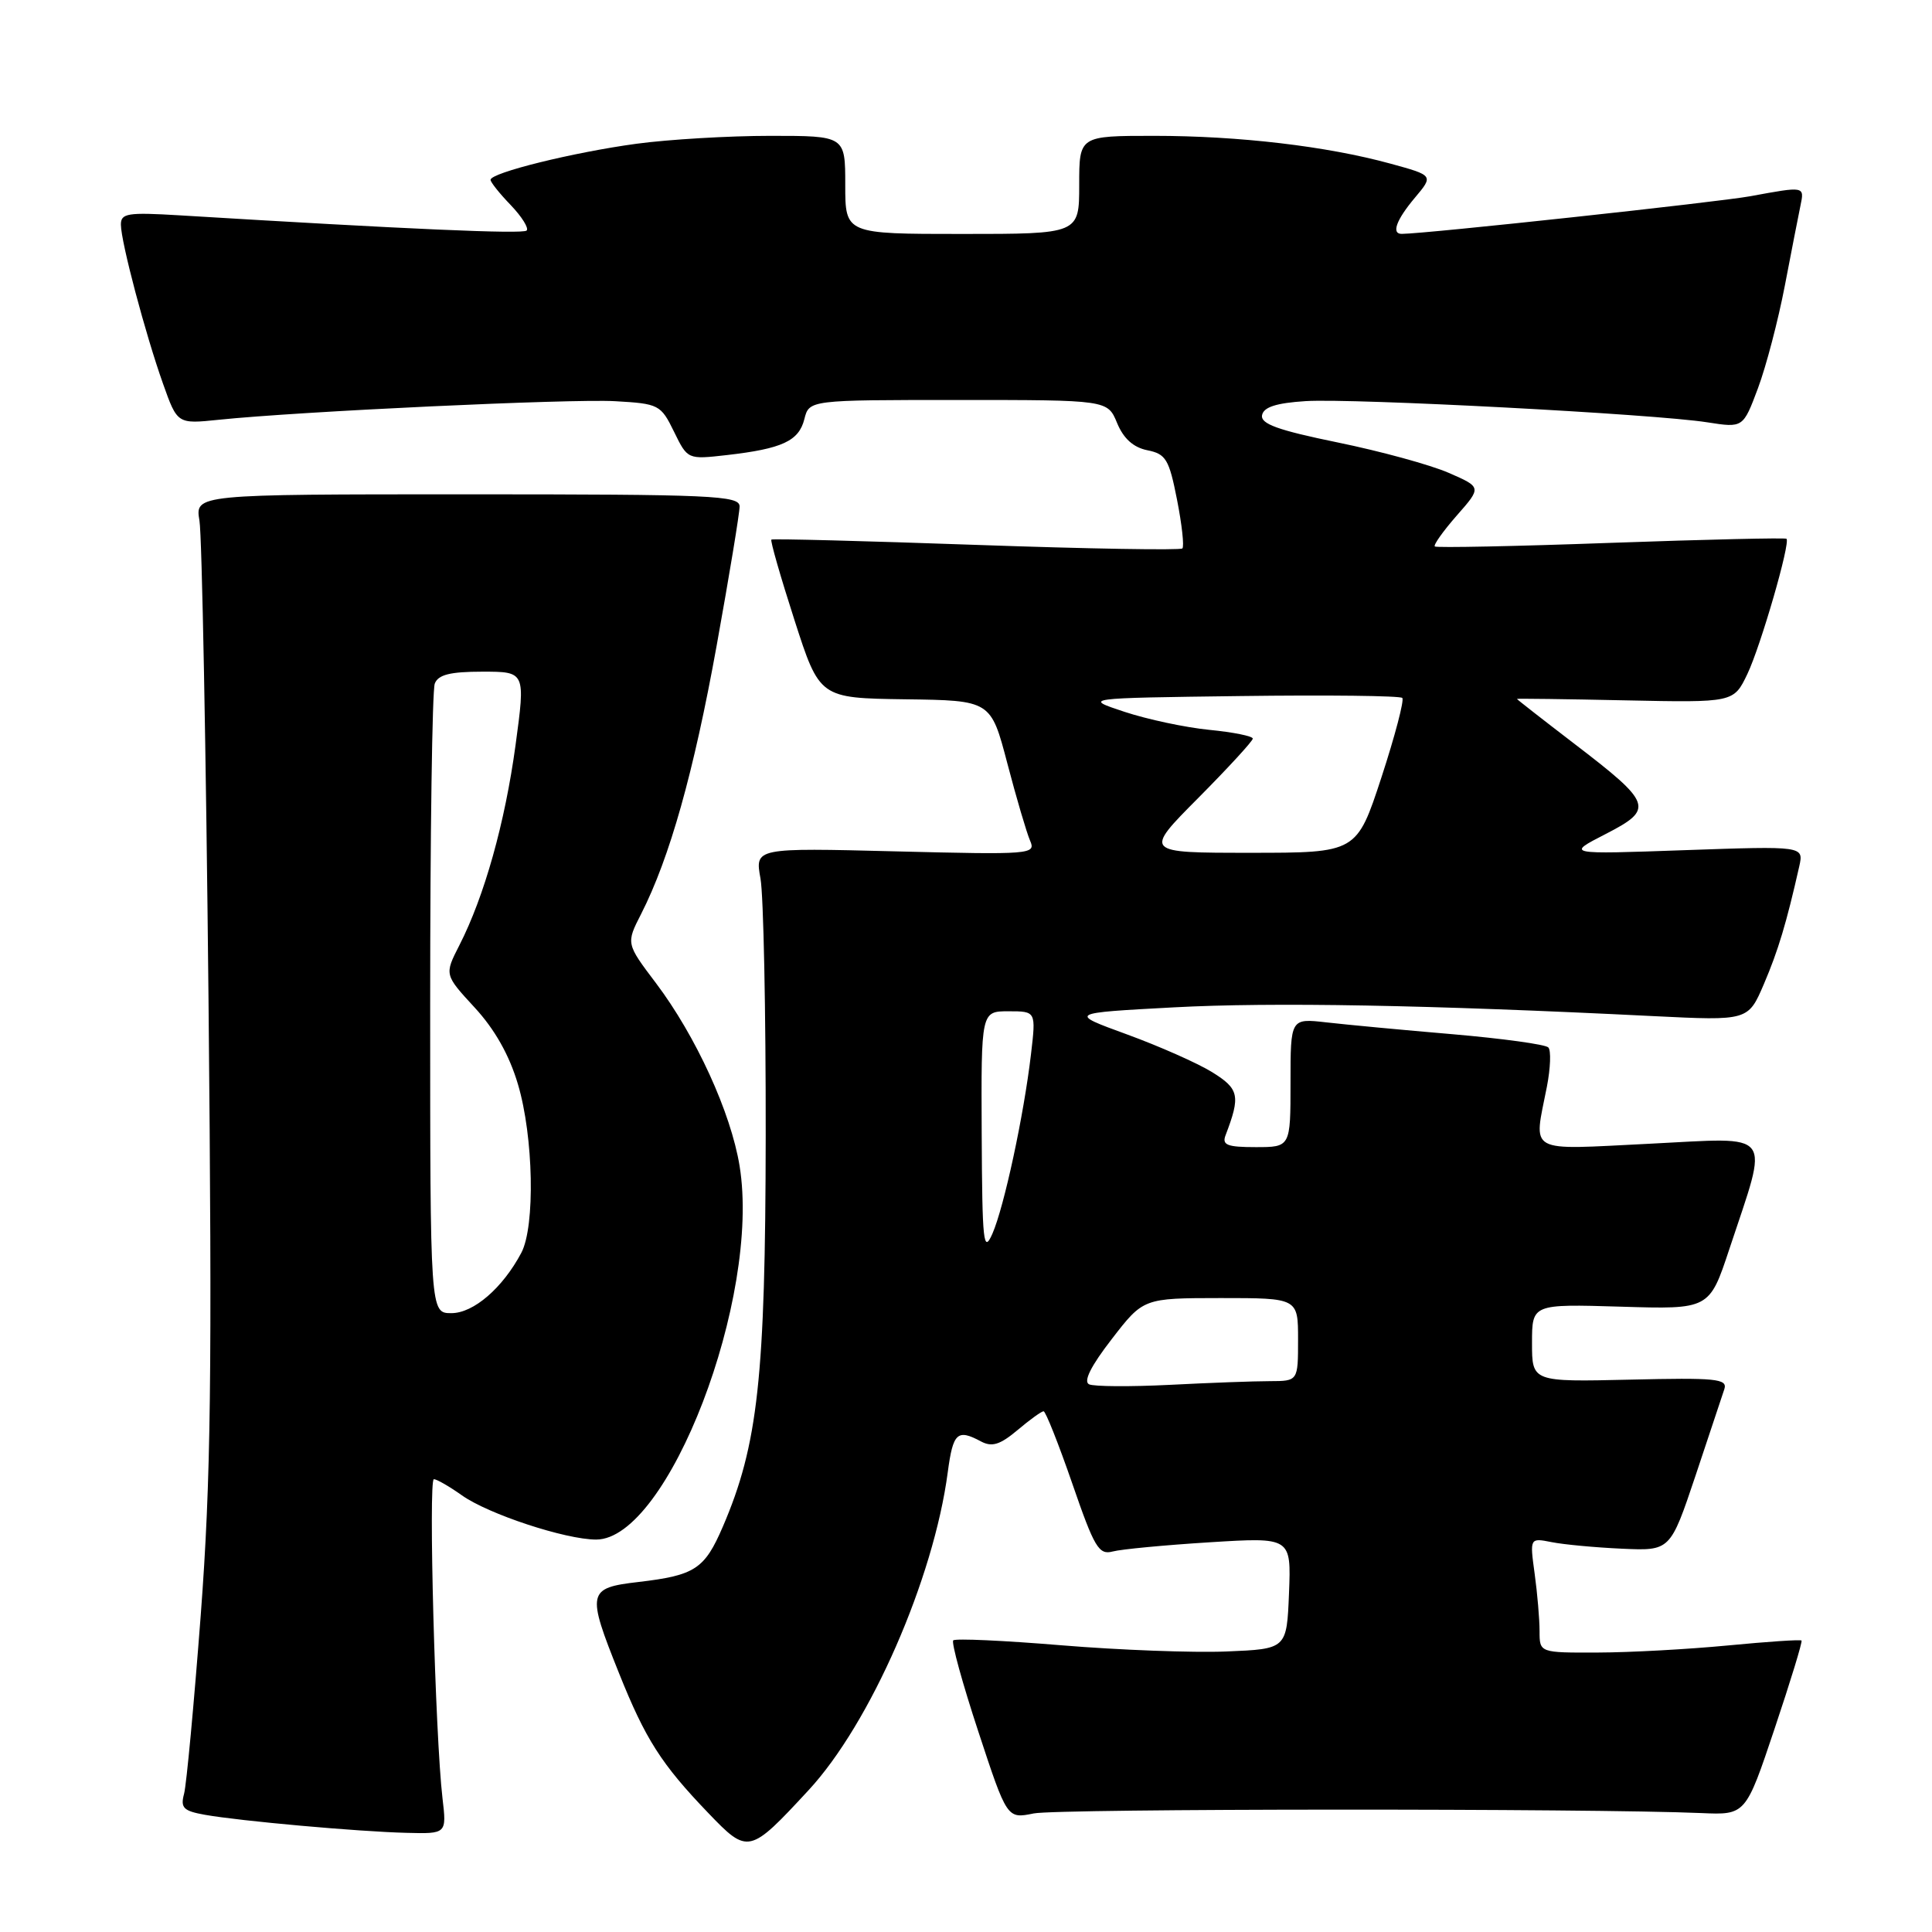 <?xml version="1.0" encoding="UTF-8" standalone="no"?>
<!DOCTYPE svg PUBLIC "-//W3C//DTD SVG 1.1//EN" "http://www.w3.org/Graphics/SVG/1.1/DTD/svg11.dtd" >
<svg xmlns="http://www.w3.org/2000/svg" xmlns:xlink="http://www.w3.org/1999/xlink" version="1.1" viewBox="0 0 256 256">
 <g >
 <path fill="currentColor"
d=" M 107.14 237.21 C 115.32 228.38 123.71 209.22 125.58 195.10 C 126.28 189.83 126.84 189.31 129.99 191.00 C 131.44 191.77 132.51 191.44 134.82 189.50 C 136.45 188.12 138.01 187.00 138.28 187.00 C 138.55 187.00 140.26 191.31 142.08 196.57 C 145.01 205.07 145.60 206.07 147.44 205.58 C 148.57 205.28 154.36 204.73 160.30 204.36 C 171.09 203.69 171.09 203.69 170.80 211.10 C 170.50 218.50 170.50 218.50 162.50 218.83 C 158.10 219.01 148.27 218.64 140.65 218.01 C 133.04 217.38 126.58 217.08 126.31 217.36 C 126.04 217.63 127.53 223.06 129.63 229.43 C 133.44 241.01 133.44 241.01 136.97 240.29 C 140.14 239.64 210.82 239.61 225.41 240.24 C 231.31 240.50 231.31 240.50 235.14 229.07 C 237.25 222.78 238.86 217.52 238.71 217.38 C 238.57 217.23 234.18 217.53 228.97 218.03 C 223.76 218.53 216.01 218.96 211.75 218.97 C 204.00 219.00 204.00 219.00 204.00 216.14 C 204.00 214.57 203.71 211.14 203.35 208.53 C 202.70 203.77 202.70 203.77 205.60 204.34 C 207.19 204.66 211.38 205.05 214.91 205.21 C 221.32 205.50 221.32 205.50 224.66 195.55 C 226.49 190.08 228.21 184.90 228.49 184.05 C 228.92 182.69 227.35 182.54 215.99 182.81 C 203.00 183.11 203.00 183.11 203.00 177.95 C 203.00 172.79 203.00 172.79 214.75 173.14 C 226.50 173.50 226.50 173.50 229.15 165.50 C 234.43 149.56 235.30 150.72 218.60 151.55 C 202.10 152.36 203.21 152.98 204.97 144.00 C 205.45 141.53 205.54 139.18 205.16 138.79 C 204.78 138.39 199.08 137.61 192.49 137.04 C 185.89 136.48 178.36 135.77 175.75 135.47 C 171.00 134.93 171.00 134.93 171.00 143.47 C 171.00 152.00 171.00 152.00 166.39 152.00 C 162.59 152.00 161.89 151.72 162.40 150.41 C 164.39 145.20 164.20 144.29 160.62 142.07 C 158.68 140.87 153.59 138.62 149.32 137.06 C 141.56 134.23 141.56 134.23 155.53 133.48 C 168.57 132.78 189.17 133.15 219.07 134.64 C 231.64 135.26 231.64 135.26 233.73 130.38 C 235.63 125.93 236.72 122.29 238.41 114.80 C 239.01 112.10 239.01 112.10 223.26 112.65 C 207.50 113.21 207.50 113.21 212.74 110.52 C 219.22 107.19 218.98 106.49 208.54 98.50 C 204.39 95.32 201.00 92.67 201.00 92.61 C 201.00 92.55 207.46 92.63 215.36 92.80 C 229.72 93.10 229.72 93.10 231.54 89.30 C 233.31 85.58 237.26 71.93 236.72 71.39 C 236.57 71.24 226.11 71.48 213.47 71.93 C 200.84 72.39 190.33 72.60 190.12 72.41 C 189.91 72.22 191.22 70.38 193.03 68.31 C 196.33 64.56 196.33 64.56 191.95 62.65 C 189.54 61.60 182.93 59.79 177.26 58.63 C 169.32 57.00 167.01 56.17 167.23 55.01 C 167.44 53.94 169.10 53.40 173.01 53.15 C 179.34 52.76 219.19 54.85 226.23 55.96 C 230.97 56.70 230.97 56.70 232.94 51.44 C 234.02 48.55 235.62 42.44 236.50 37.85 C 237.38 33.26 238.31 28.49 238.57 27.25 C 239.11 24.66 239.15 24.67 231.93 26.00 C 227.65 26.78 188.97 30.97 185.75 30.99 C 184.33 31.01 185.00 29.15 187.48 26.20 C 189.96 23.25 189.96 23.25 184.23 21.68 C 175.80 19.37 164.17 18.00 152.93 18.00 C 143.00 18.00 143.00 18.00 143.00 24.50 C 143.00 31.00 143.00 31.00 127.50 31.00 C 112.00 31.00 112.00 31.00 112.00 24.50 C 112.00 18.00 112.00 18.00 102.07 18.00 C 96.61 18.00 88.62 18.47 84.32 19.05 C 75.99 20.18 65.00 22.89 65.00 23.83 C 65.00 24.14 66.20 25.65 67.68 27.18 C 69.15 28.72 70.10 30.24 69.78 30.55 C 69.29 31.04 53.96 30.37 23.75 28.53 C 16.90 28.12 16.00 28.26 16.02 29.78 C 16.04 32.10 19.26 44.26 21.60 50.84 C 23.50 56.19 23.50 56.19 29.00 55.62 C 39.71 54.51 75.59 52.83 81.50 53.16 C 87.30 53.49 87.56 53.62 89.31 57.20 C 91.11 60.89 91.11 60.89 96.31 60.30 C 103.64 59.46 105.85 58.44 106.58 55.54 C 107.22 53.00 107.22 53.00 126.99 53.00 C 146.76 53.00 146.76 53.00 148.02 56.05 C 148.87 58.11 150.18 59.29 152.03 59.66 C 154.48 60.15 154.91 60.85 155.96 66.20 C 156.61 69.50 156.93 72.41 156.67 72.67 C 156.41 72.93 144.11 72.72 129.35 72.20 C 114.58 71.68 102.37 71.36 102.21 71.50 C 102.05 71.64 103.42 76.42 105.26 82.13 C 108.60 92.50 108.60 92.50 119.95 92.66 C 131.29 92.81 131.29 92.81 133.48 101.16 C 134.68 105.75 136.04 110.35 136.49 111.39 C 137.29 113.21 136.66 113.26 118.67 112.81 C 100.03 112.34 100.03 112.34 100.77 116.42 C 101.17 118.66 101.48 134.00 101.46 150.50 C 101.42 182.54 100.44 191.46 95.78 202.29 C 93.36 207.91 92.10 208.74 84.61 209.62 C 77.82 210.41 77.71 210.94 82.02 221.70 C 85.52 230.45 87.62 233.74 93.82 240.20 C 99.12 245.73 99.29 245.69 107.14 237.21 Z  M 58.63 238.25 C 57.67 230.06 56.75 196.00 57.49 196.00 C 57.87 196.00 59.54 196.96 61.19 198.13 C 64.68 200.62 74.93 204.00 78.99 204.00 C 88.51 204.00 100.84 171.92 98.00 154.50 C 96.85 147.42 92.21 137.29 86.92 130.27 C 82.95 125.02 82.95 125.02 84.96 121.09 C 88.74 113.66 91.92 102.36 94.96 85.55 C 96.63 76.30 98.00 68.00 98.00 67.11 C 98.00 65.66 94.45 65.50 61.92 65.50 C 25.84 65.50 25.84 65.50 26.43 69.00 C 26.76 70.92 27.30 99.50 27.63 132.50 C 28.12 182.60 27.95 196.05 26.60 214.00 C 25.70 225.82 24.71 236.48 24.39 237.69 C 23.89 239.55 24.30 239.96 27.15 240.47 C 31.83 241.30 47.44 242.70 53.84 242.86 C 59.19 243.00 59.19 243.00 58.63 238.25 Z  M 144.31 183.43 C 143.52 183.06 144.56 180.99 147.31 177.44 C 151.50 172.01 151.50 172.01 161.75 172.00 C 172.00 172.00 172.00 172.00 172.00 177.50 C 172.00 183.00 172.00 183.00 168.25 183.01 C 166.19 183.01 160.22 183.23 155.00 183.50 C 149.78 183.76 144.96 183.73 144.31 183.43 Z  M 130.08 150.25 C 130.00 134.00 130.00 134.00 133.64 134.00 C 137.28 134.00 137.28 134.00 136.61 139.70 C 135.65 147.86 133.05 159.92 131.50 163.47 C 130.31 166.16 130.15 164.69 130.08 150.25 Z  M 158.78 105.73 C 162.75 101.73 166.00 98.19 166.00 97.87 C 166.00 97.54 163.41 97.02 160.25 96.71 C 157.09 96.40 152.03 95.32 149.00 94.32 C 143.50 92.50 143.50 92.50 164.40 92.23 C 175.89 92.08 185.52 92.19 185.81 92.48 C 186.09 92.76 184.85 97.49 183.05 103.00 C 179.77 113.00 179.77 113.00 165.66 113.00 C 151.55 113.00 151.55 113.00 158.78 105.73 Z  M 57.00 133.08 C 57.00 110.58 57.27 91.45 57.61 90.58 C 58.06 89.40 59.64 89.00 63.92 89.00 C 69.63 89.00 69.63 89.00 68.31 98.75 C 66.91 109.03 64.18 118.77 60.87 125.25 C 58.88 129.15 58.88 129.15 62.89 133.50 C 65.55 136.38 67.49 139.81 68.63 143.67 C 70.70 150.61 70.93 162.49 69.08 166.00 C 66.61 170.66 62.75 174.00 59.81 174.00 C 57.00 174.00 57.00 174.00 57.00 133.08 Z "/>
</g>
</svg>